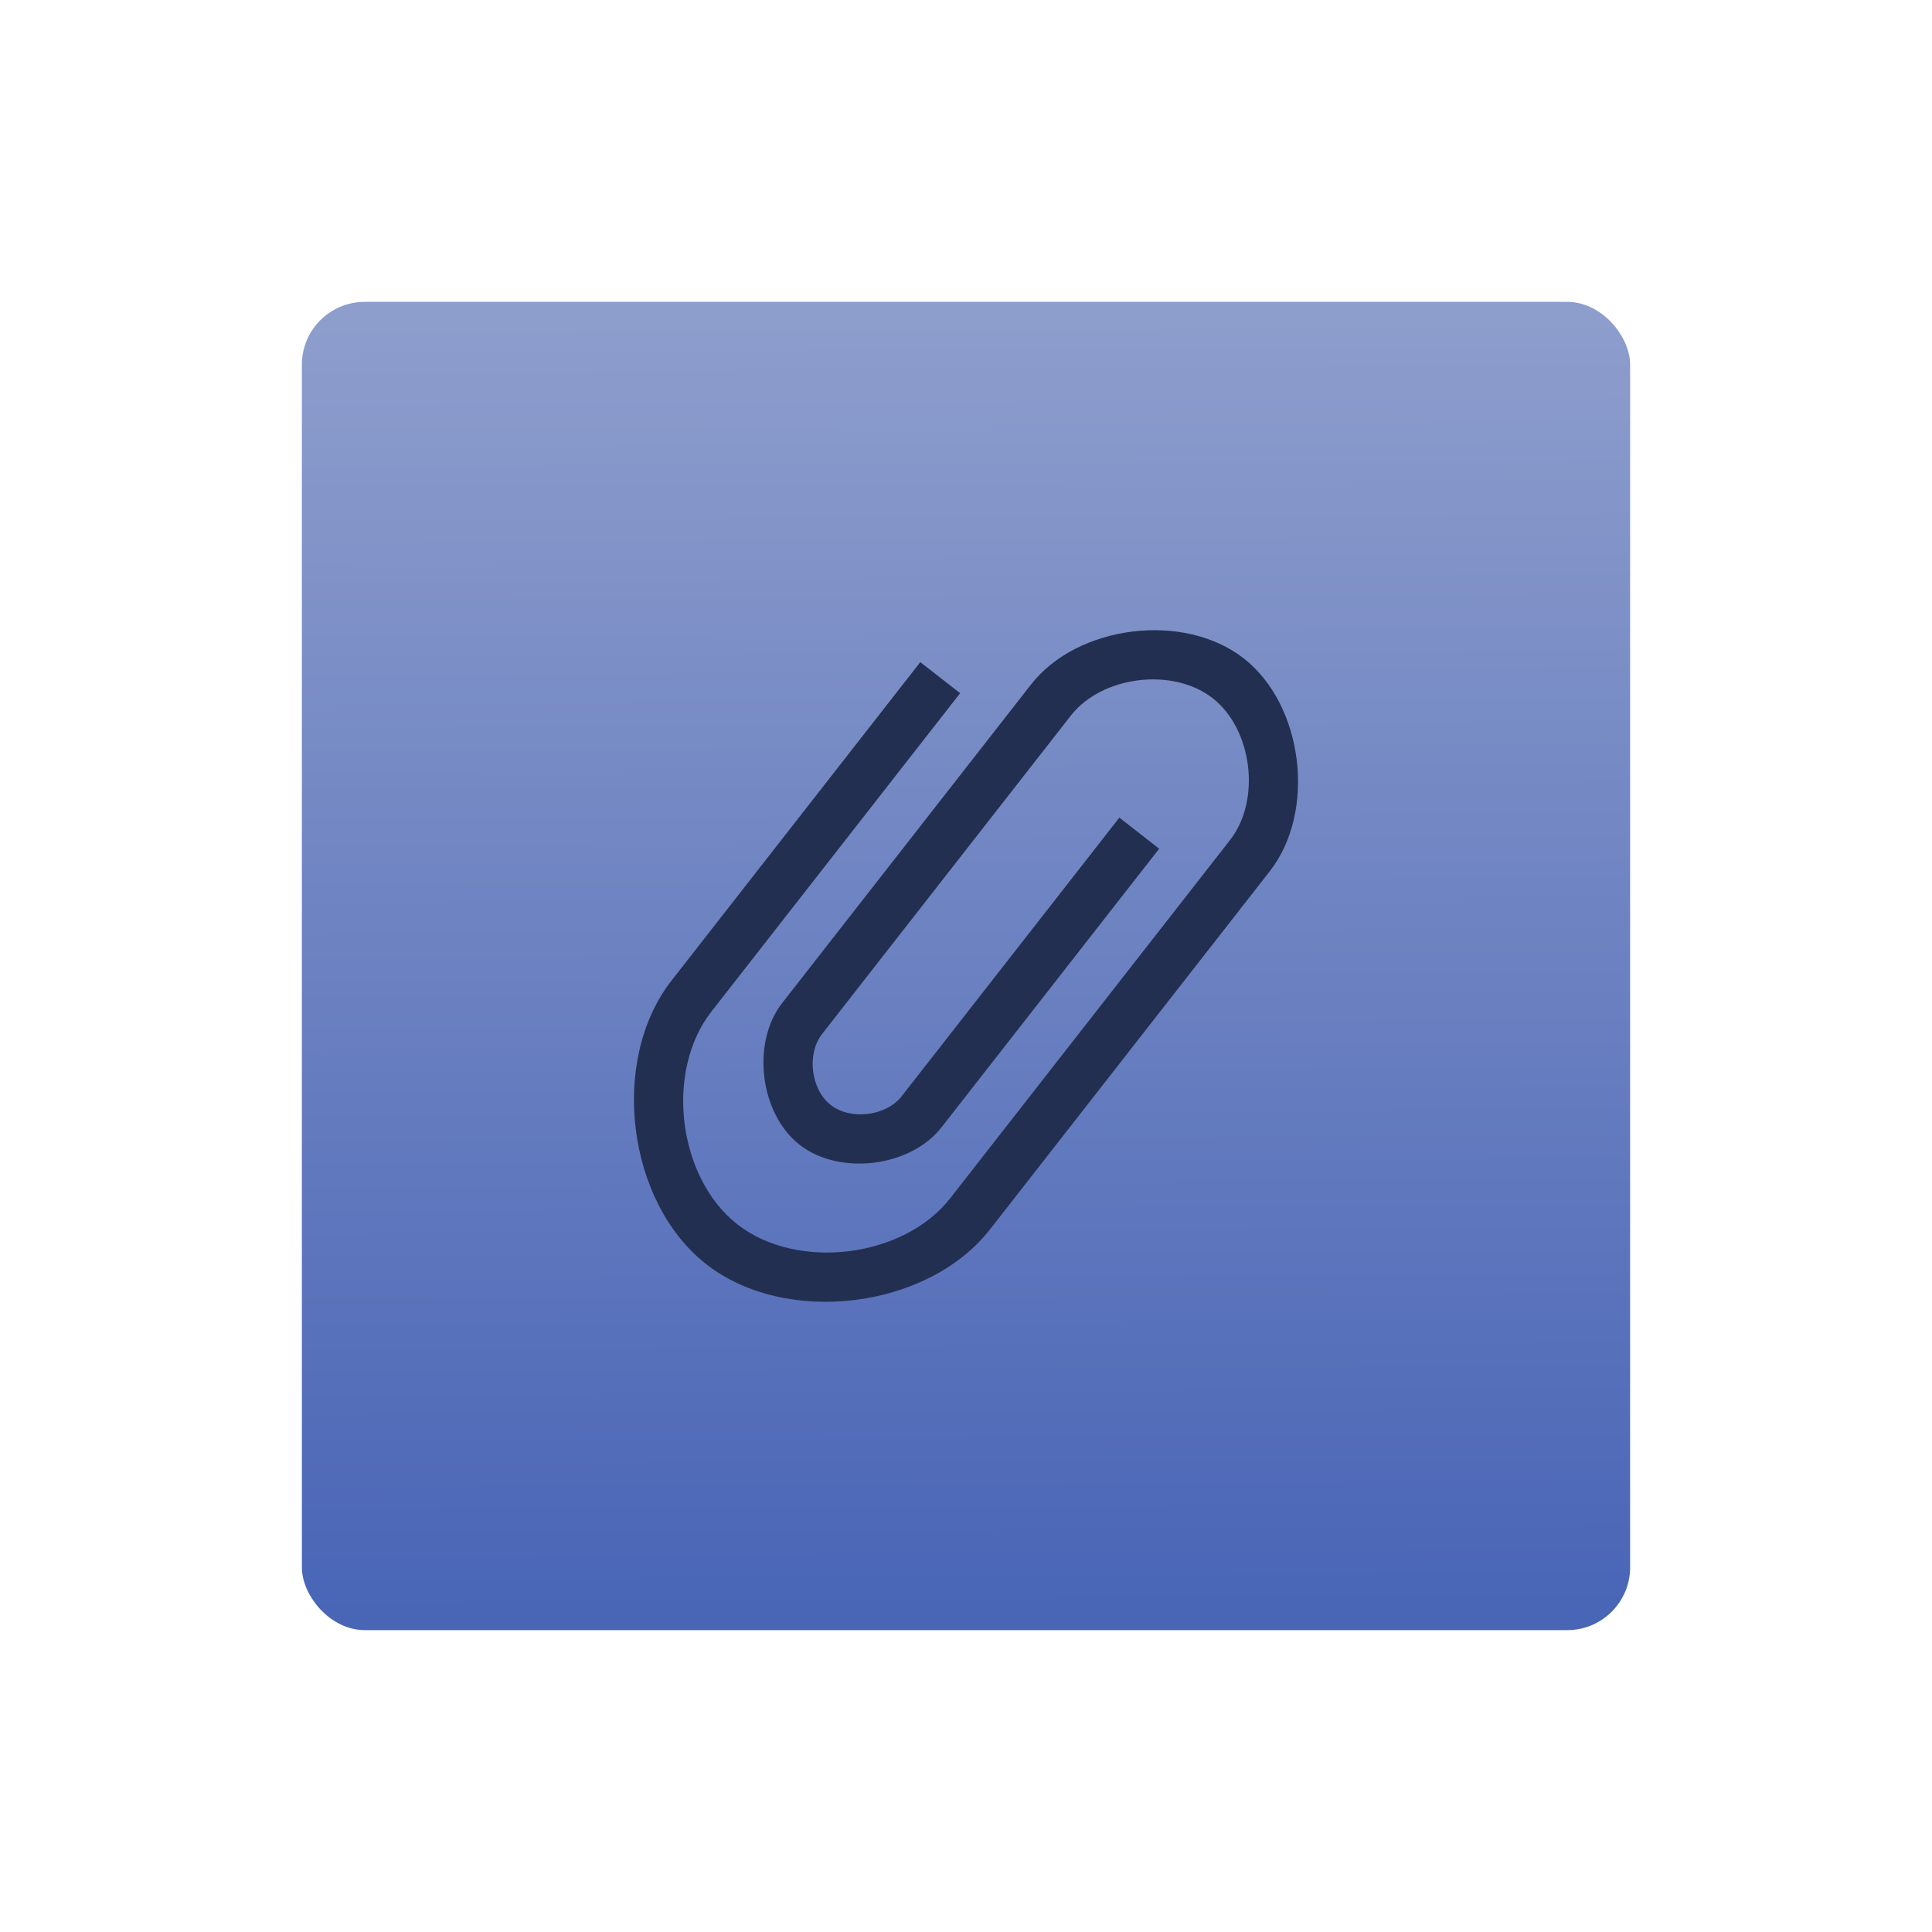 <?xml version="1.0" encoding="UTF-8" standalone="no"?>
<svg
   xmlns:dc="http://purl.org/dc/elements/1.1/"
   xmlns:cc="http://creativecommons.org/ns#"
   xmlns:rdf="http://www.w3.org/1999/02/22-rdf-syntax-ns#"
   xmlns:svg="http://www.w3.org/2000/svg"
   xmlns="http://www.w3.org/2000/svg"
   xmlns:sodipodi="http://sodipodi.sourceforge.net/DTD/sodipodi-0.dtd"
   xmlns:inkscape="http://www.inkscape.org/namespaces/inkscape"
   height="64"
   viewBox="0 0 64 64"
   width="64"
   version="1.1"
   id="svg23"
   sodipodi:docname="application-rtf.svg"
   inkscape:version="0.92.5 (2060ec1f9f, 2020-04-08)">
  <defs
     id="defs27" />
  <sodipodi:namedview
     pagecolor="#ffffff"
     bordercolor="#666666"
     borderopacity="1"
     objecttolerance="10"
     gridtolerance="10"
     guidetolerance="10"
     inkscape:pageopacity="0"
     inkscape:pageshadow="2"
     inkscape:window-width="1920"
     inkscape:window-height="934"
     id="namedview25"
     showgrid="false"
     inkscape:zoom="3.6875"
     inkscape:cx="3.9322034"
     inkscape:cy="32"
     inkscape:window-x="0"
     inkscape:window-y="35"
     inkscape:window-maximized="1"
     inkscape:current-layer="g21" />
  <linearGradient
     id="a"
     gradientTransform="matrix(1.075,0,0,0.857,56.689,8.793)"
     gradientUnits="userSpaceOnUse"
     x1="-74.929"
     x2="-75.26"
     y1="52.199"
     y2="2.356">
    <stop
       offset="0"
       stop-color="#4965b6"
       id="stop2" />
    <stop
       offset="1"
       stop-color="#8d9dcc"
       id="stop4" />
  </linearGradient>
  <g
     transform="translate(56.392 -.177)"
     id="g21">
    <rect
       height="44"
       ry="2.082"
       width="44"
       x="-46.392"
       y="10.177"
       id="rect9"
       style="fill:url(#a);stroke-width:0.913" />
    <path
       d="m -24.586,23.14 -8.242,10.55 c -1.545,1.978 -1.113,5.502 0.865,7.047 1.978,1.545 5.502,1.113 7.047,-0.865 l 8.242,-10.55 1.03,-1.319 c 1.03,-1.319 0.742,-3.668 -0.577,-4.698 -1.319,-1.03 -3.668,-0.742 -4.698,0.577 l -1.03,1.319 -6.182,7.912 -1.03,1.319 c -0.515,0.659 -0.371,1.834 0.288,2.349 0.659,0.515 1.834,0.371 2.349,-0.288 l 7.212,-9.231 1.319,1.03 -7.212,9.231 c -1.03,1.319 -3.379,1.607 -4.698,0.577 -1.319,-1.03 -1.607,-3.379 -0.577,-4.698 l 1.03,-1.319 7.212,-9.231 c 1.545,-1.978 5.069,-2.411 7.047,-0.865 1.978,1.545 2.411,5.069 0.865,7.047 l -1.03,1.319 -8.242,10.55 c -2.061,2.637 -6.759,3.214 -9.396,1.154 -2.637,-2.061 -3.214,-6.759 -1.154,-9.396 l 8.242,-10.55 z"
       id="path19"
       inkscape:connector-curvature="0"
       style="fill:#232f50;stroke-width:1.569" />
  </g>
</svg>
